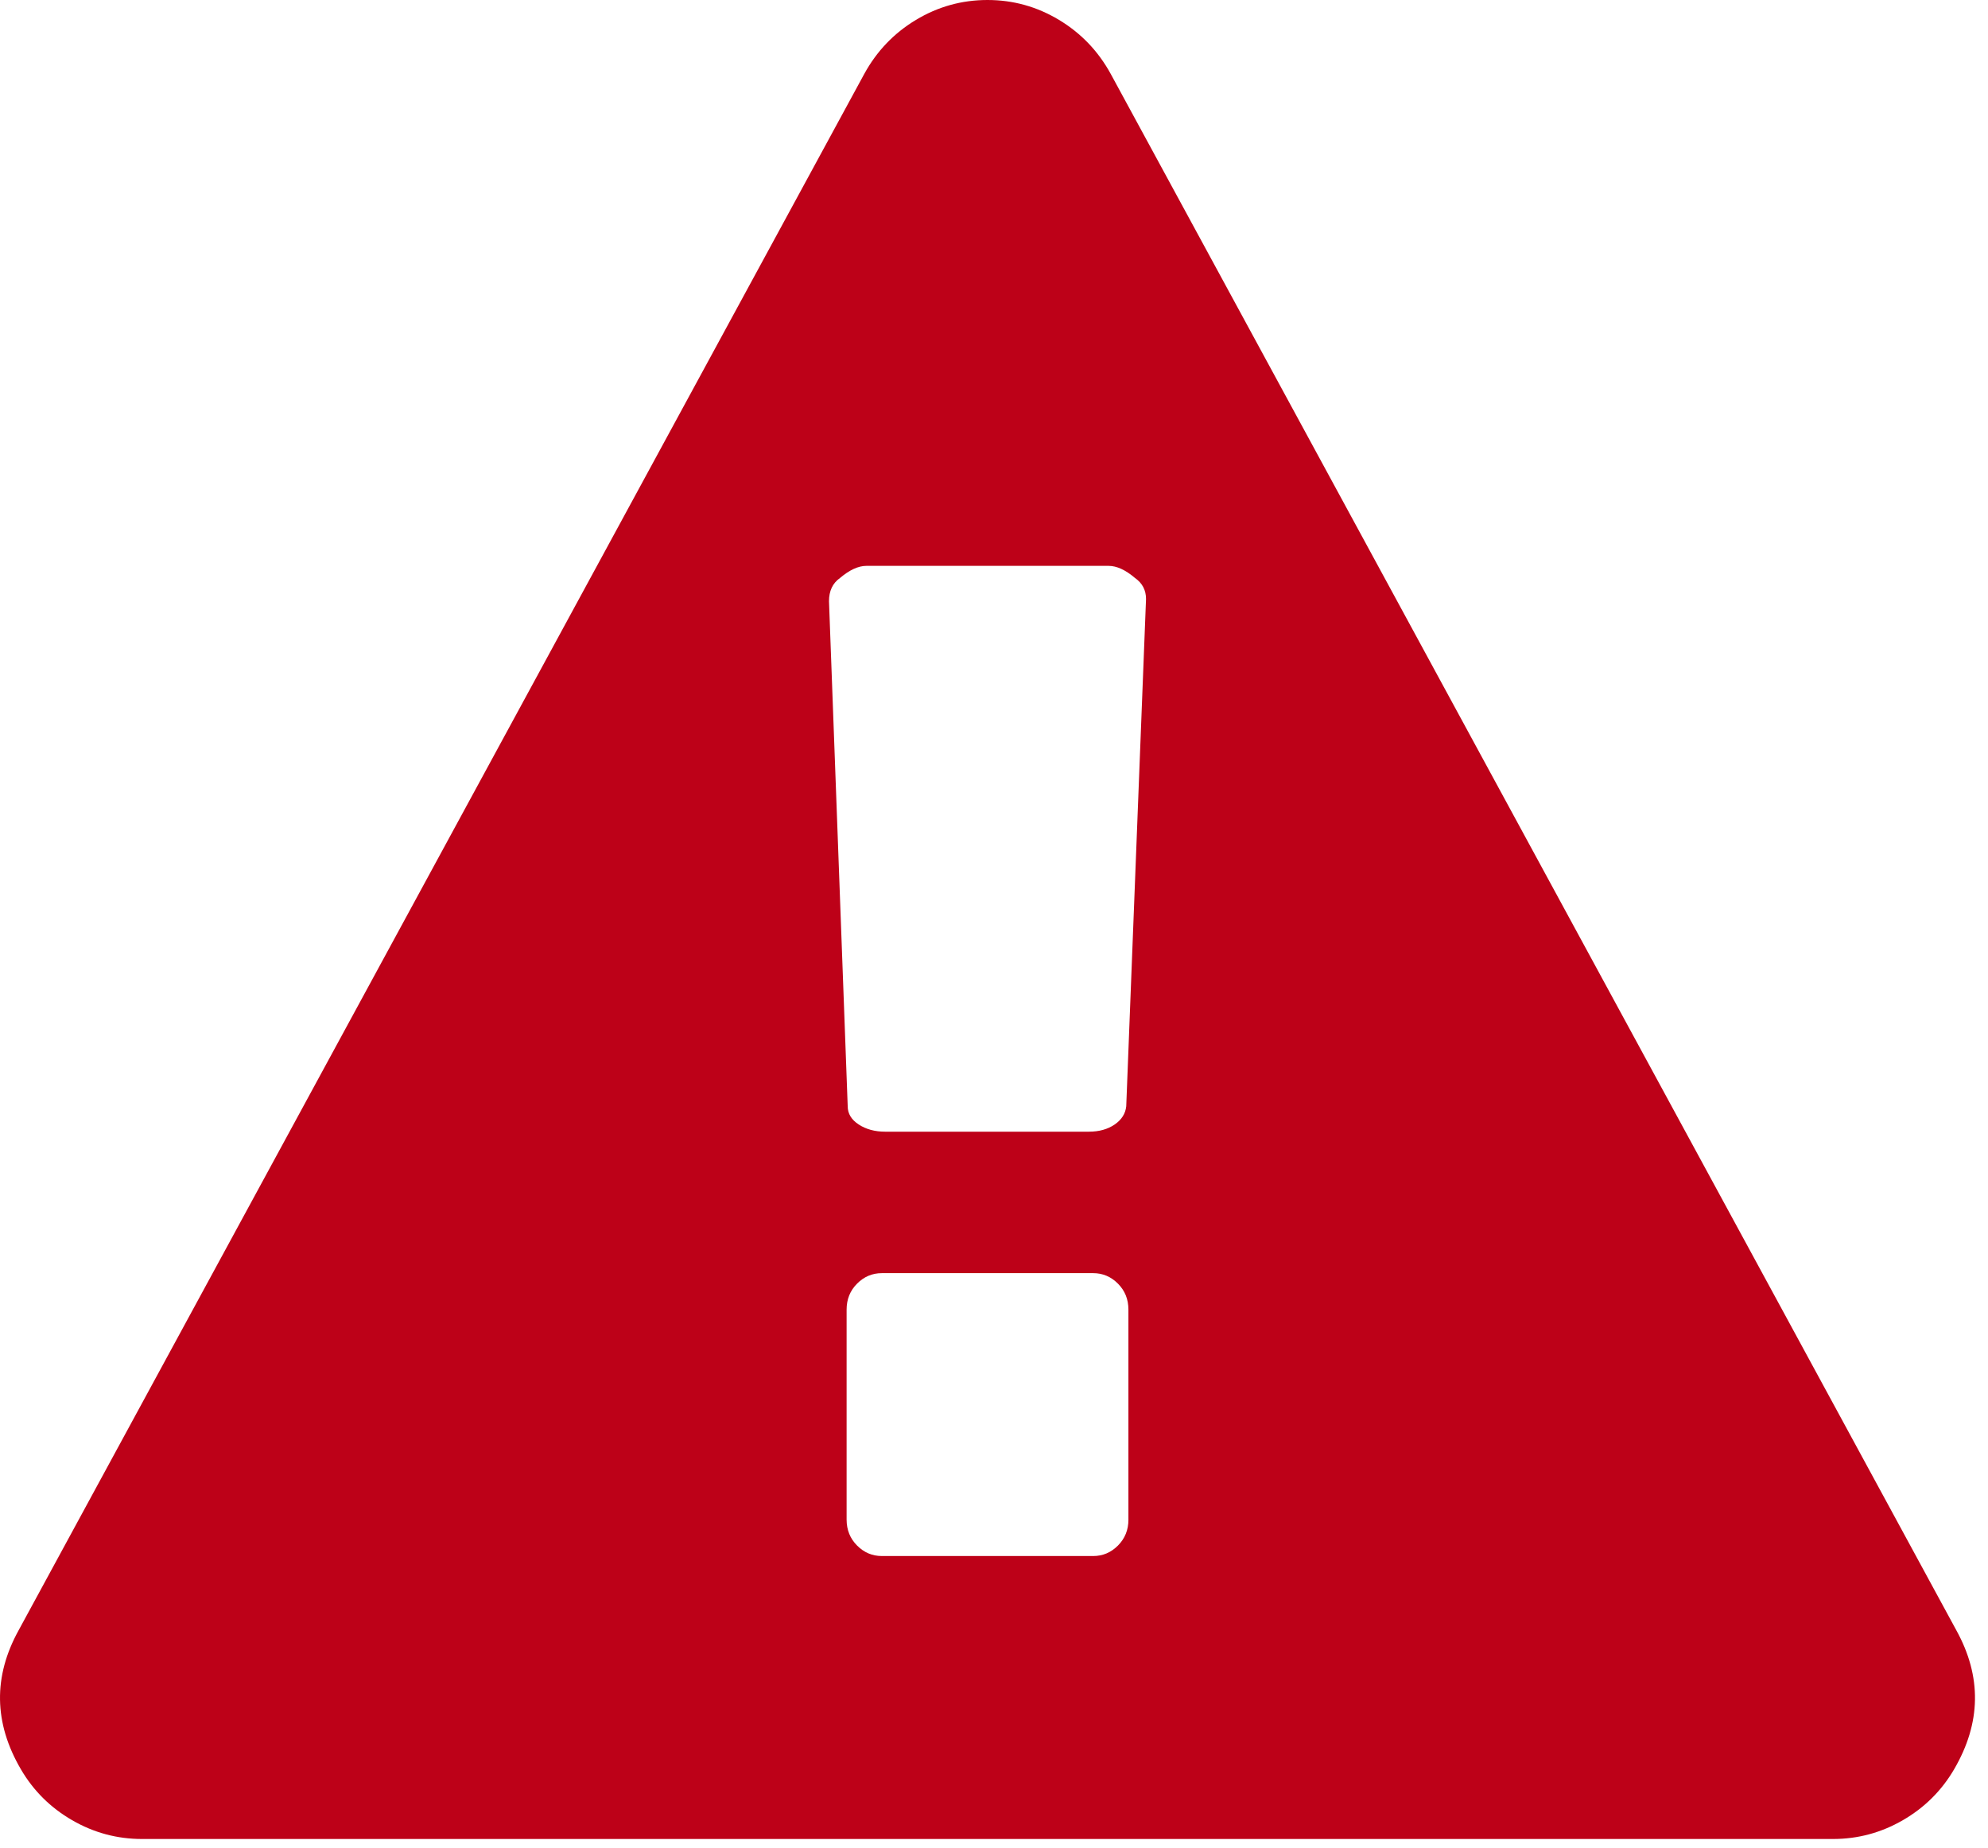 <?xml version="1.0" encoding="UTF-8"?>
<svg width="85px" height="79px" viewBox="0 0 85 79" version="1.1" xmlns="http://www.w3.org/2000/svg" xmlns:xlink="http://www.w3.org/1999/xlink">
    <!-- Generator: Sketch 40.3 (33839) - http://www.bohemiancoding.com/sketch -->
    <title>Shape</title>
    <desc>Created with Sketch.</desc>
    <defs></defs>
    <g id="Page-1" stroke="none" stroke-width="1" fill="none" fill-rule="evenodd">
        <g id="Screen1" transform="translate(-598, -318)" fill="#BD0118">
            <path d="M681.642,387.699 L645.494,321.166 C644.96,320.19 644.223,319.418 643.28,318.851 C642.339,318.284 641.319,318 640.221,318 C639.123,318 638.103,318.284 637.162,318.851 C636.221,319.418 635.483,320.19 634.95,321.166 L598.801,387.699 C597.703,389.685 597.734,391.669 598.895,393.654 C599.429,394.567 600.158,395.292 601.084,395.827 C602.01,396.363 603.006,396.631 604.073,396.631 L676.37,396.631 C677.438,396.631 678.434,396.363 679.359,395.827 C680.286,395.292 681.014,394.567 681.549,393.654 C682.71,391.668 682.741,389.685 681.642,387.699 L681.642,387.699 Z M646.248,382.974 C646.248,383.414 646.098,383.784 645.801,384.083 C645.503,384.383 645.15,384.532 644.741,384.532 L635.704,384.532 C635.296,384.532 634.943,384.383 634.645,384.083 C634.347,383.784 634.198,383.414 634.198,382.974 L634.198,373.995 C634.198,373.555 634.347,373.185 634.645,372.886 C634.943,372.586 635.296,372.437 635.704,372.437 L644.741,372.437 C645.149,372.437 645.502,372.586 645.8,372.886 C646.098,373.185 646.247,373.555 646.247,373.995 L646.247,382.974 L646.248,382.974 L646.248,382.974 Z M646.154,365.302 C646.121,365.616 645.957,365.876 645.659,366.081 C645.361,366.286 644.992,366.388 644.553,366.388 L635.845,366.388 C635.406,366.388 635.029,366.285 634.716,366.081 C634.401,365.875 634.245,365.616 634.245,365.301 L633.445,343.707 C633.445,343.265 633.602,342.935 633.915,342.714 C634.323,342.368 634.7,342.195 635.045,342.195 L645.4,342.195 C645.746,342.195 646.122,342.367 646.53,342.714 C646.844,342.935 647,343.234 647,343.612 L646.154,365.302 L646.154,365.302 Z" id="Shape"></path>
        </g>
    </g>
</svg>
